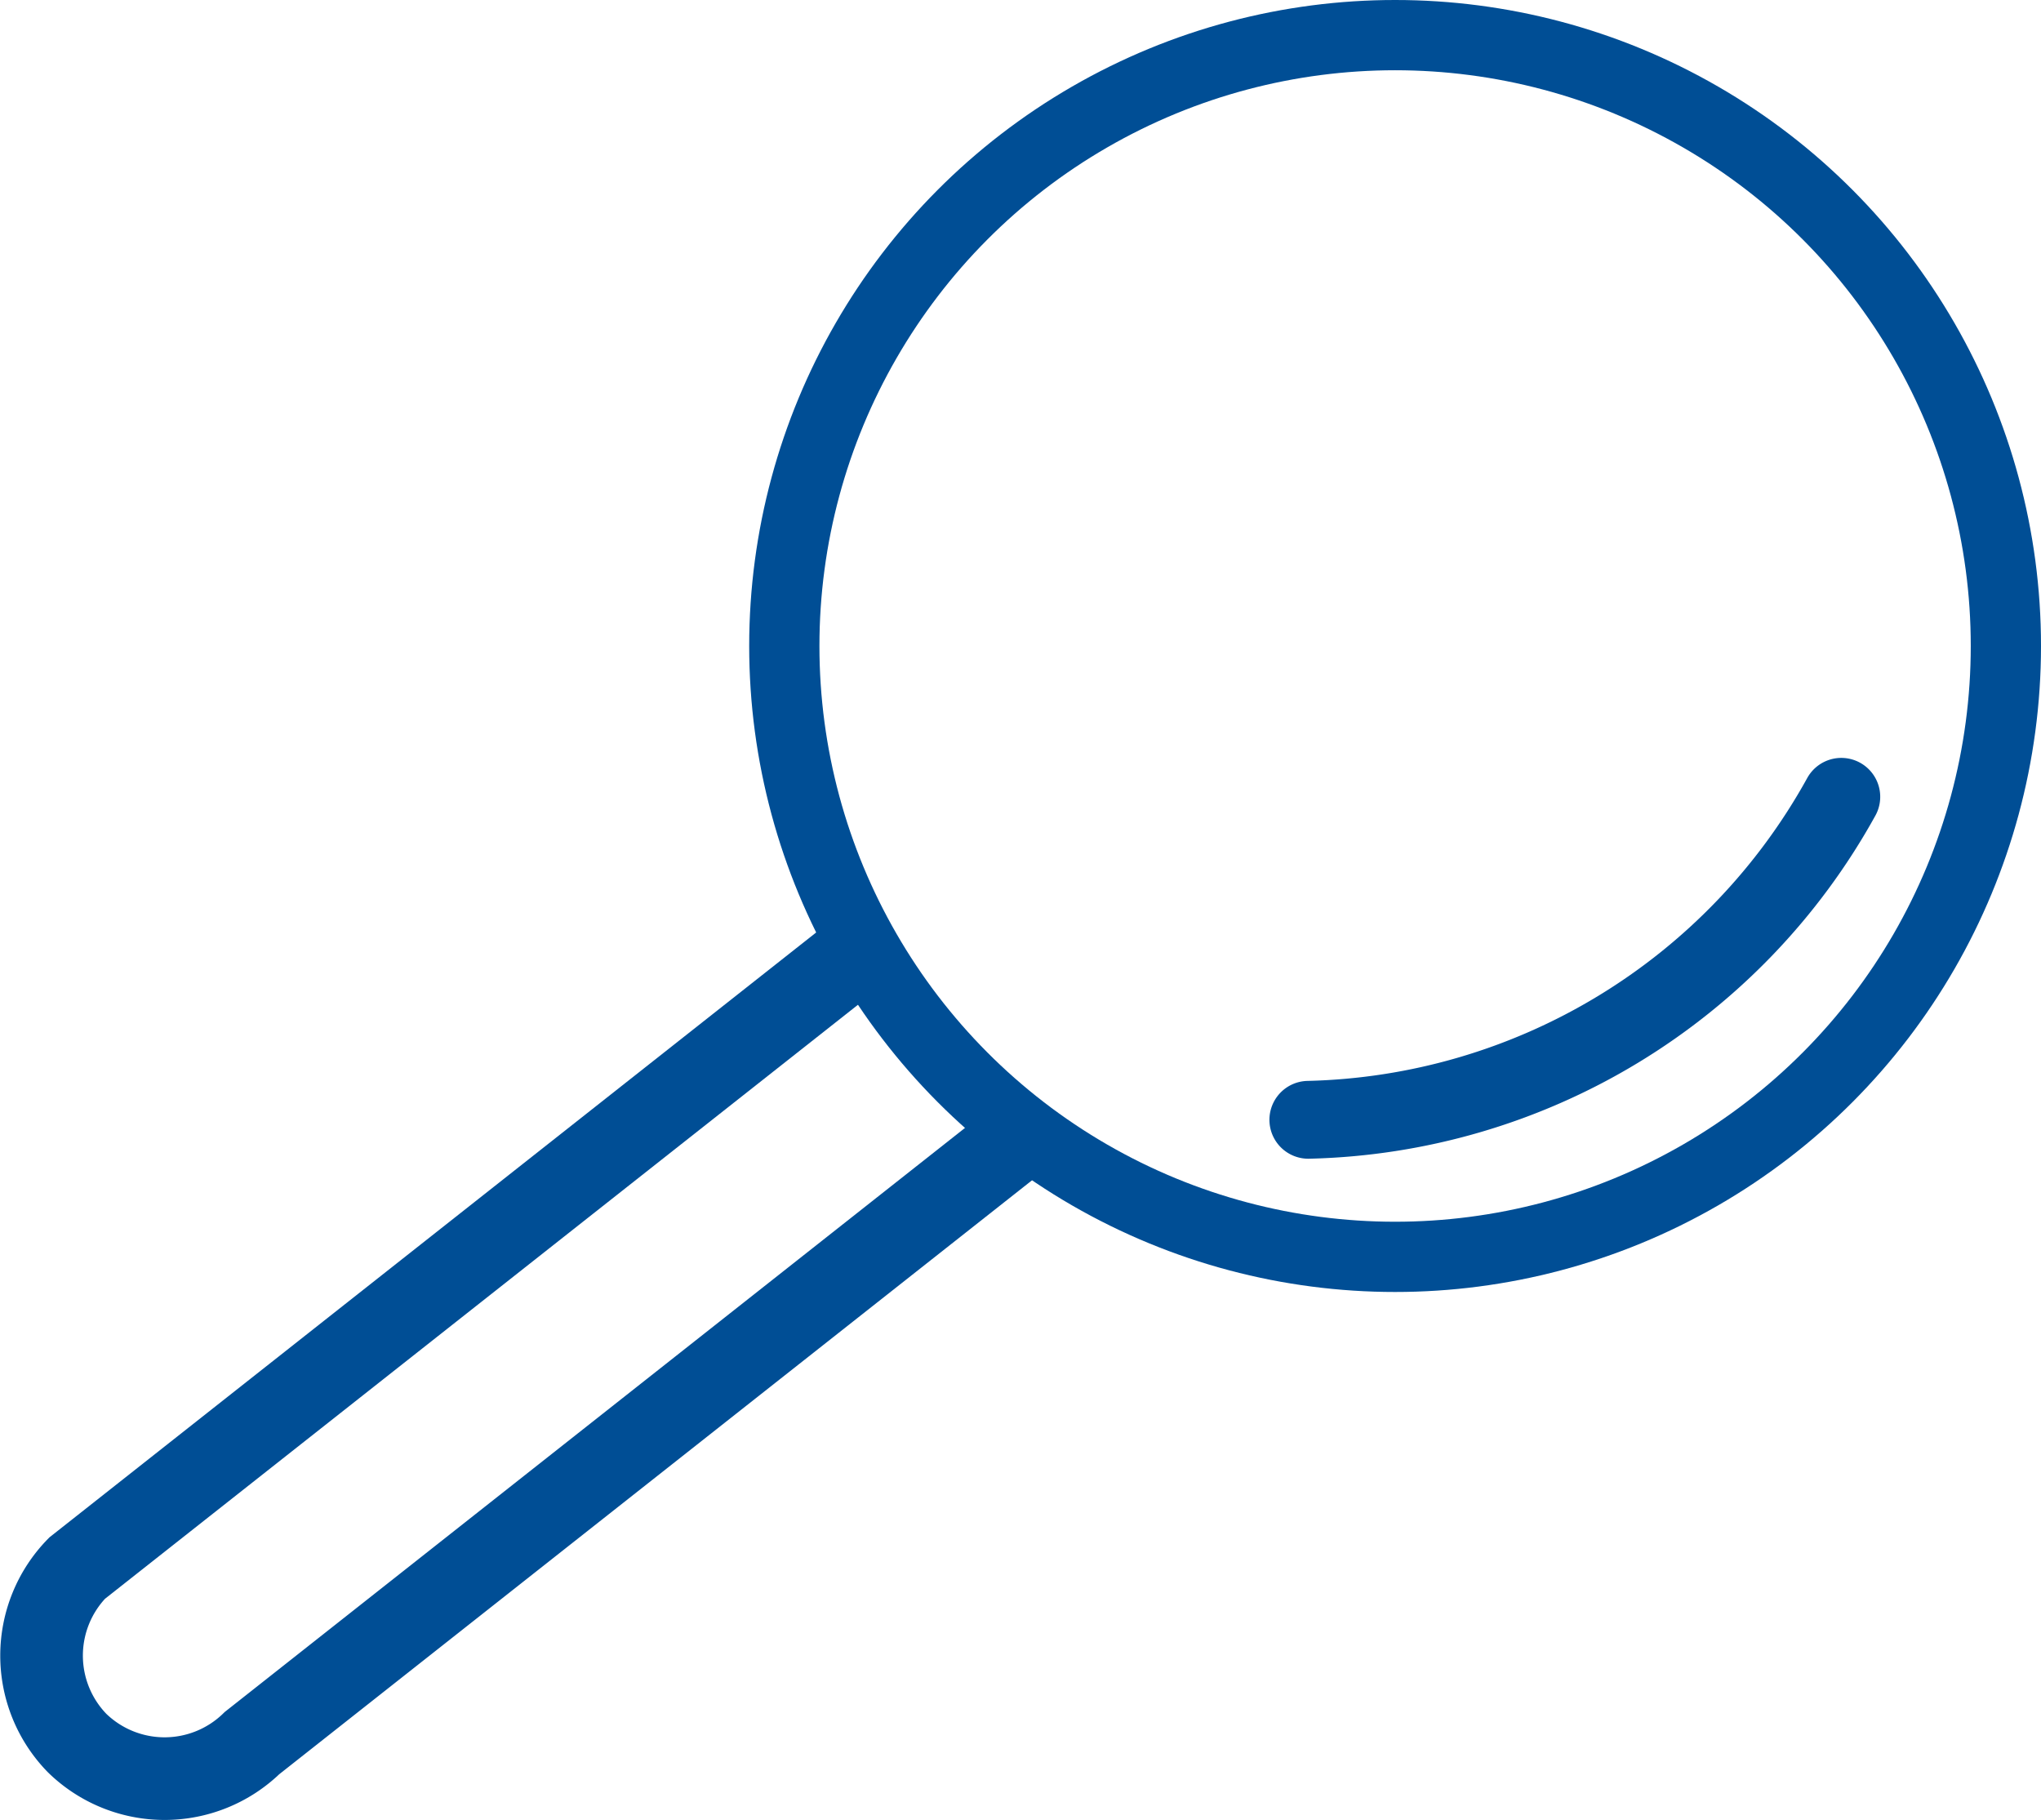 <svg xmlns="http://www.w3.org/2000/svg" viewBox="0 0 29.64 26.43"><defs><style>.cls-1,.cls-2,.cls-3{fill:none;stroke:#004e95;}.cls-1,.cls-3{stroke-miterlimit:10;}.cls-1{stroke-width:1.02px;}.cls-2{stroke-linecap:round;stroke-linejoin:round;stroke-width:1.13px;}.cls-3{stroke-width:1.2px;}</style></defs><title>search</title><g id="Layer_2" data-name="Layer 2"><g id="Layer_1-2" data-name="Layer 1"><circle class="cls-1" cx="20.26" cy="9.38" r="8.87"/><path class="cls-2" d="M26.74,11.57A9.08,9.08,0,0,1,19,16.26"/><path class="cls-3" d="M15.17,16.23,3.66,25.31a1.82,1.82,0,0,1-2.54,0h0a1.82,1.82,0,0,1,0-2.54l11.6-9.15"/></g></g></svg>